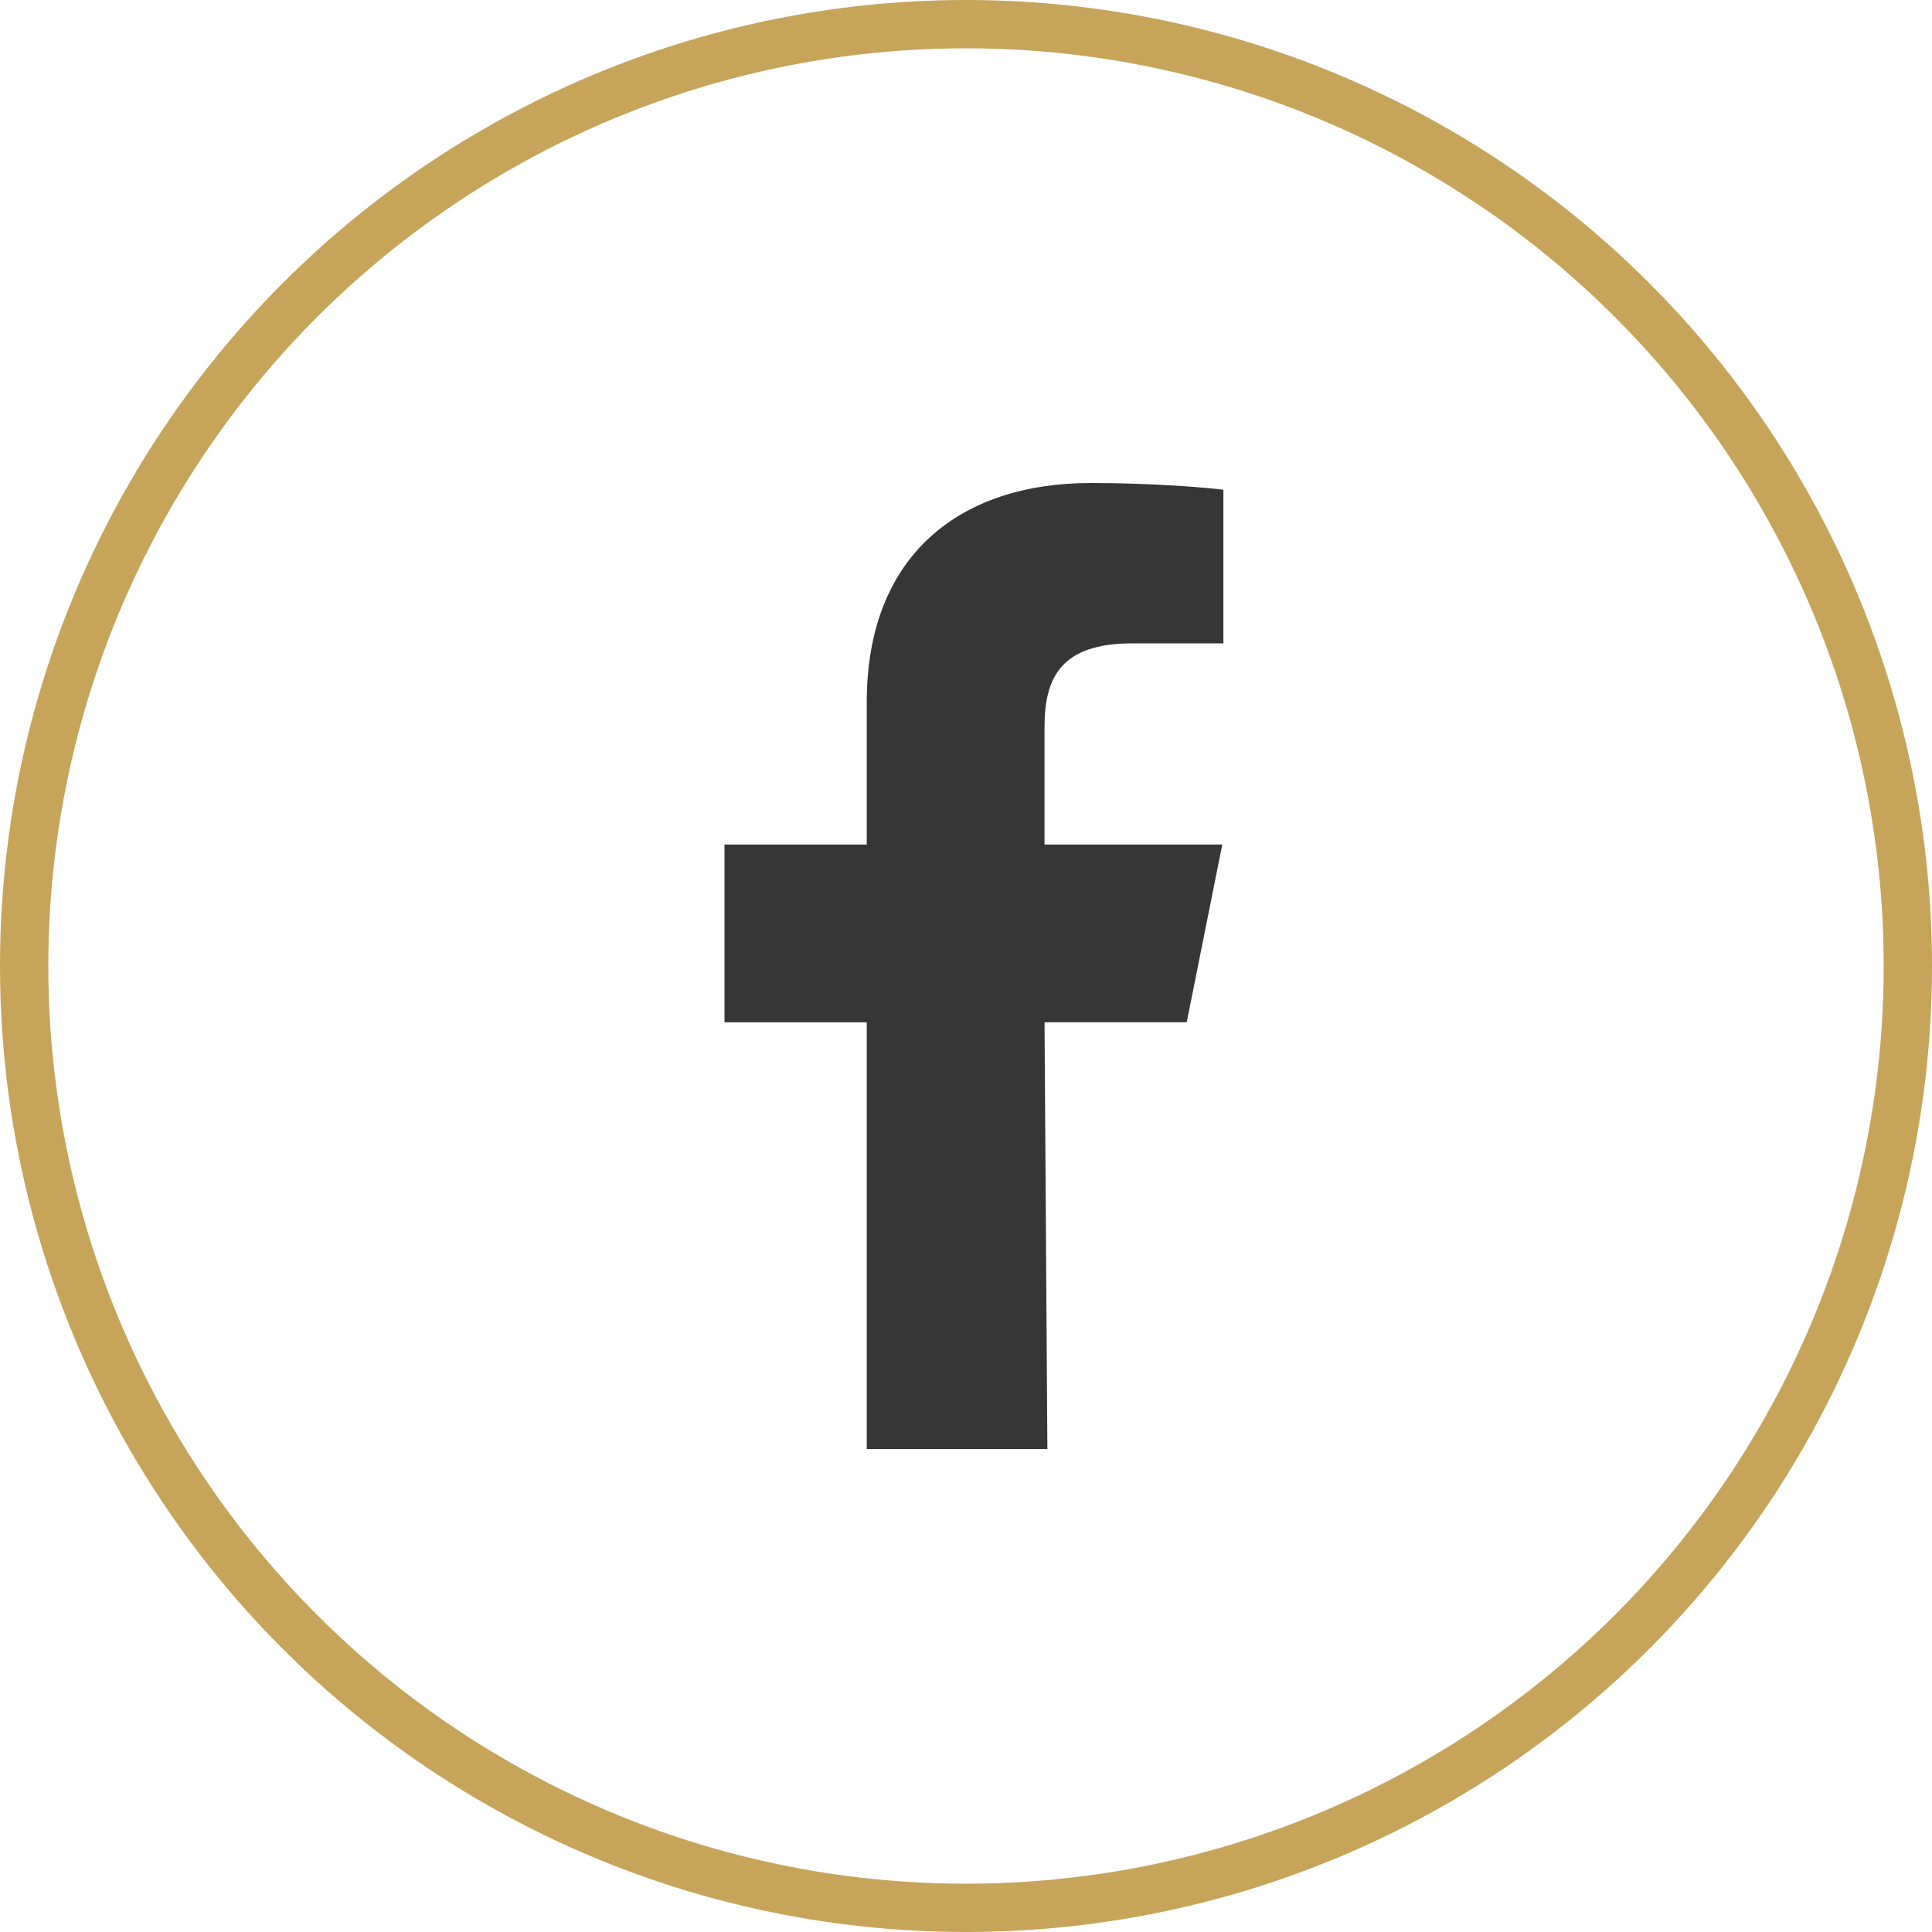 <svg width="48" height="48" viewBox="0 0 48 48" fill="none" xmlns="http://www.w3.org/2000/svg">
<path fill-rule="evenodd" clip-rule="evenodd" d="M21.534 36V25.399H18V20.982H21.534V17.448C21.534 13.796 23.845 12 27.102 12C28.662 12 30.004 12.116 30.395 12.168V15.984H28.135C26.364 15.984 25.951 16.828 25.951 18.062V20.982H30.367L29.484 25.398H25.951L26.022 36" fill="#353635"/>
<circle cx="24" cy="24" r="23.4" stroke="#C6A45A" stroke-width="1.2"/>
</svg>
